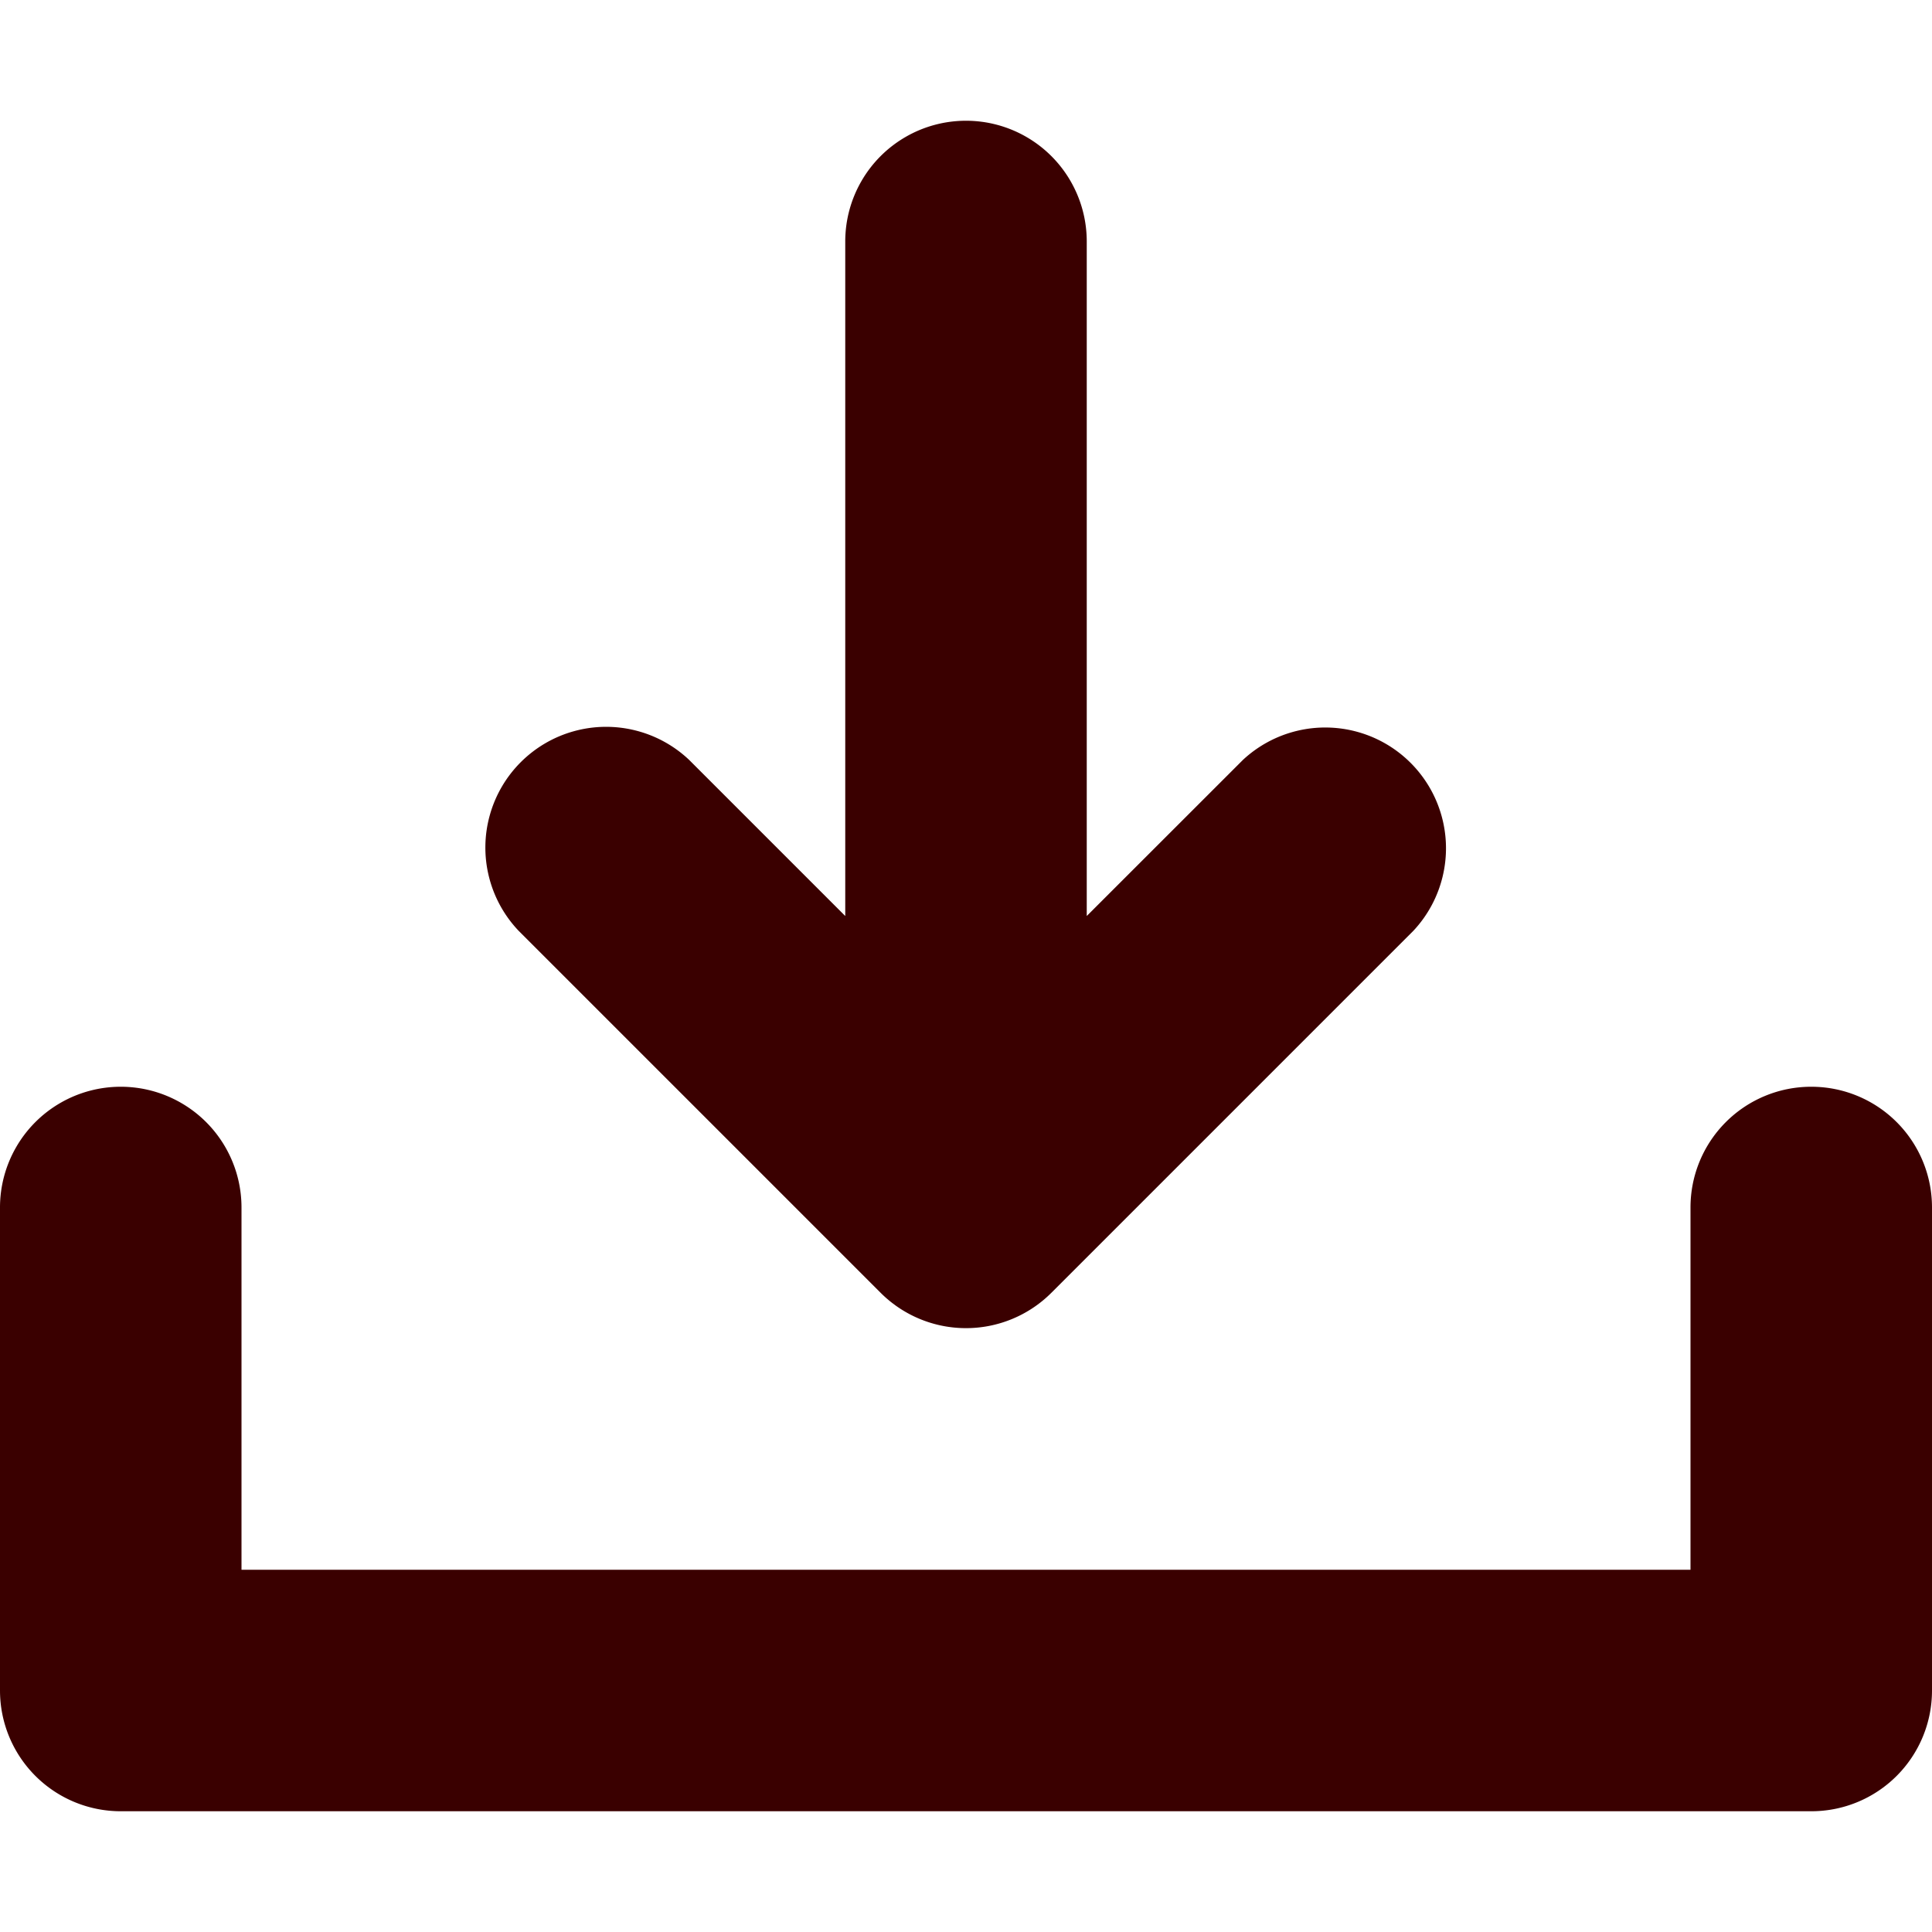 <svg width="24" height="24" fill="none" xmlns="http://www.w3.org/2000/svg"><path d="M22.5 13.5A1.499 1.499 0 0 0 21 15v4.5H3V15a1.5 1.5 0 0 0-3 0v6a1.5 1.5 0 0 0 1.5 1.5h21A1.499 1.499 0 0 0 24 21v-6a1.499 1.499 0 0 0-1.5-1.5Z" fill="#3A0000"/><path d="M10.94 16.06a1.5 1.5 0 0 0 2.12 0l4.5-4.5a1.5 1.5 0 0 0-2.12-2.12l-1.94 1.939V3a1.5 1.5 0 0 0-3 0v8.379l-1.94-1.94a1.5 1.5 0 0 0-2.12 2.121l4.5 4.5Z" fill="#3A0000"/></svg>